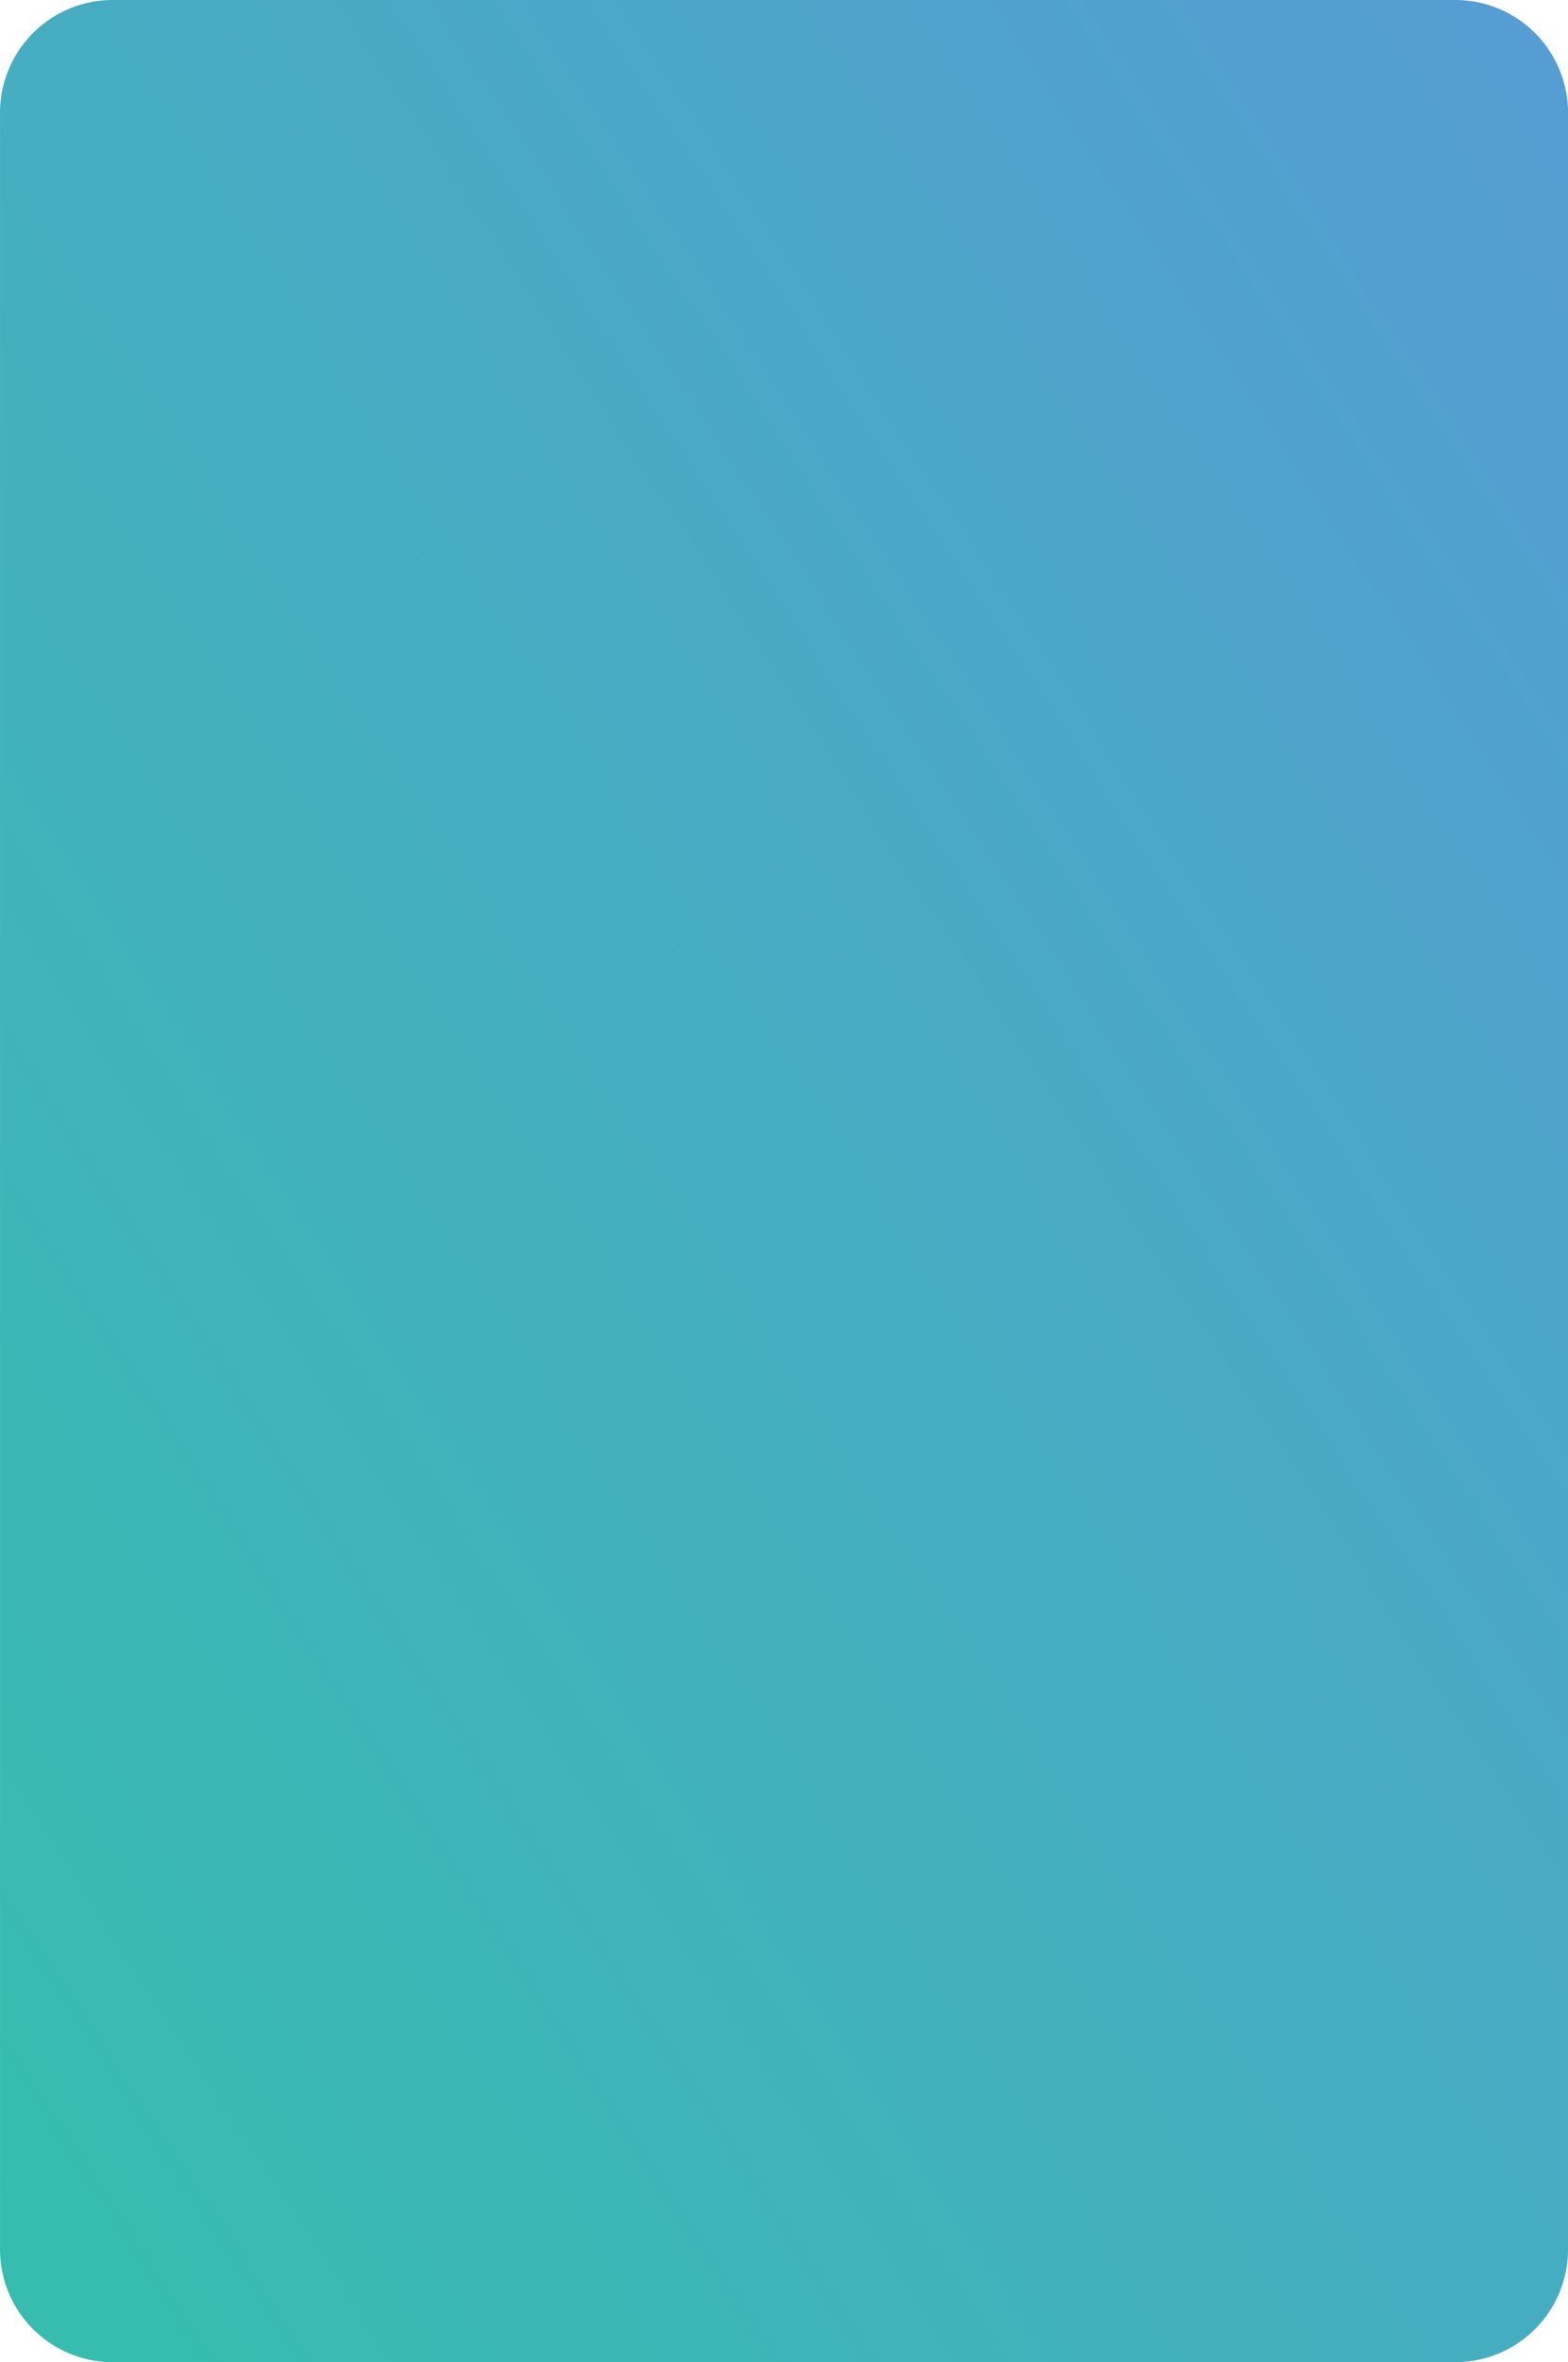 <svg xmlns="http://www.w3.org/2000/svg" width="83.468" height="125.646" viewBox="301.945 125 83.468 125.646"><path d="M6 0h113.646a6 6 0 0 1 6 6v71.468a6 6 0 0 1-6 6H6a6 6 0 0 1-6-6V6a6 6 0 0 1 6-6z" fill-rule="evenodd" fill="url(#a)" transform="rotate(90 130.207 255.207)" data-name="asplaycard"/><defs><linearGradient x1="0" y1="0" x2="1" y2="1" id="a"><stop stop-color="#569cd4" offset="0"/><stop stop-color="#35beae" offset="1"/></linearGradient></defs></svg>